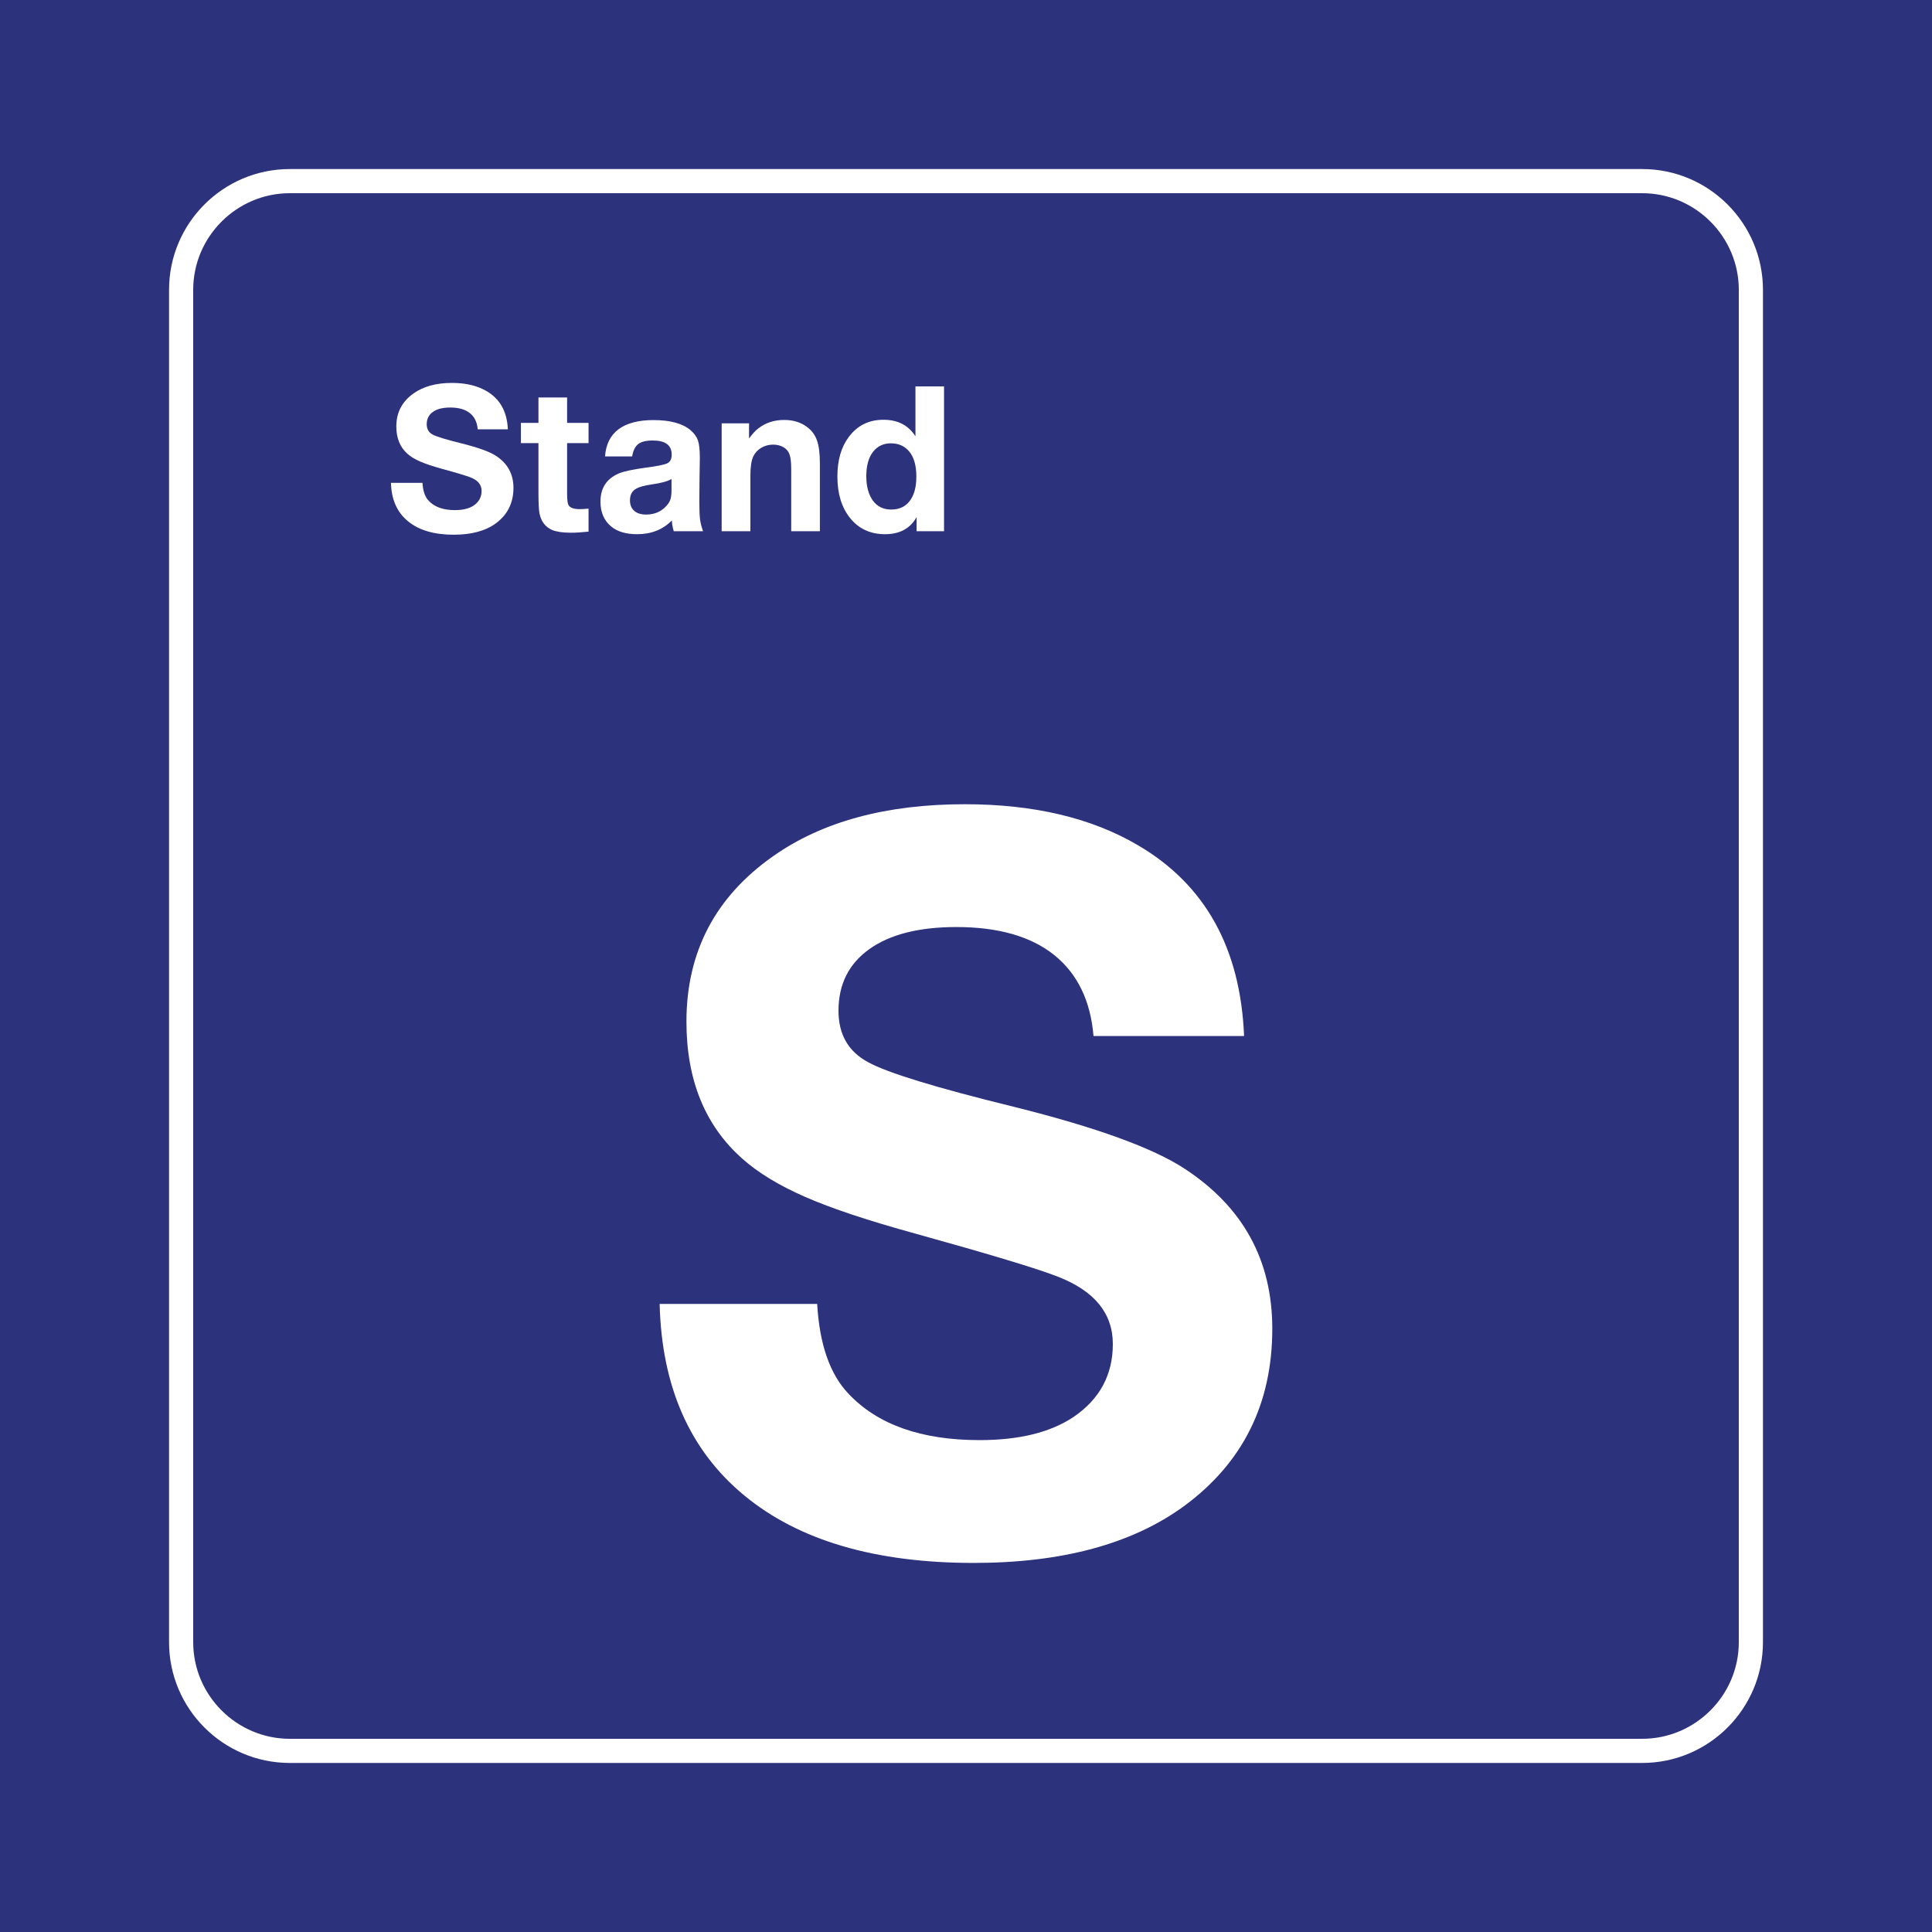 <svg class="color-immutable" width="30" height="30" viewBox="0 0 30 30" fill="none" xmlns="http://www.w3.org/2000/svg"><path d="M30 0H0V30H30V0Z" fill="#2D327D"/><path d="M25.5 3C26.325 3 27 3.675 27 4.5V25.5C27 26.325 26.325 27 25.5 27H4.5C3.675 27 3 26.325 3 25.5V4.5C3 3.675 3.675 3 4.5 3H25.5ZM25.5 2.625H4.5C3.466 2.625 2.625 3.466 2.625 4.5V25.5C2.625 26.534 3.466 27.375 4.5 27.375H25.5C26.534 27.375 27.375 26.534 27.375 25.5V4.5C27.375 3.466 26.534 2.625 25.5 2.625Z" fill="white"/><path d="M19.318 16.087H16.98C16.934 15.538 16.73 15.119 16.369 14.829C16.008 14.54 15.501 14.395 14.85 14.395C14.271 14.395 13.821 14.509 13.5 14.737C13.18 14.965 13.02 15.284 13.02 15.694C13.02 16.064 13.174 16.33 13.481 16.494C13.778 16.658 14.532 16.889 15.742 17.186C17.019 17.504 17.903 17.825 18.395 18.148C19.303 18.742 19.756 19.57 19.756 20.632C19.756 21.796 19.3 22.713 18.388 23.385C17.582 23.974 16.493 24.269 15.119 24.269C13.591 24.269 12.405 23.921 11.559 23.223C10.713 22.526 10.274 21.534 10.243 20.247H12.689C12.725 20.873 12.886 21.337 13.173 21.639C13.625 22.121 14.304 22.362 15.211 22.362C15.827 22.362 16.314 22.242 16.672 22.001C17.078 21.724 17.28 21.347 17.28 20.87C17.28 20.393 16.995 20.045 16.426 19.824C16.114 19.701 15.375 19.478 14.212 19.155C13.484 18.955 12.915 18.766 12.504 18.586C12.094 18.407 11.766 18.207 11.52 17.986C10.946 17.474 10.659 16.766 10.659 15.864C10.659 14.782 11.107 13.926 12.005 13.295C12.768 12.757 13.761 12.488 14.981 12.488C16.052 12.488 16.949 12.7 17.672 13.126C18.713 13.736 19.262 14.723 19.318 16.087Z" fill="white"/><path d="M7.886 6.666H7.418C7.409 6.556 7.368 6.472 7.296 6.415C7.224 6.357 7.122 6.328 6.992 6.328C6.876 6.328 6.786 6.35 6.722 6.396C6.658 6.442 6.626 6.505 6.626 6.588C6.626 6.661 6.657 6.715 6.718 6.748C6.778 6.78 6.929 6.827 7.171 6.886C7.426 6.95 7.603 7.014 7.701 7.078C7.883 7.197 7.973 7.363 7.973 7.575C7.973 7.808 7.882 7.991 7.7 8.126C7.539 8.244 7.321 8.303 7.046 8.303C6.74 8.303 6.503 8.233 6.334 8.093C6.165 7.954 6.077 7.755 6.071 7.498H6.56C6.567 7.623 6.599 7.716 6.657 7.776C6.747 7.873 6.883 7.921 7.064 7.921C7.187 7.921 7.285 7.897 7.357 7.849C7.438 7.793 7.478 7.718 7.478 7.623C7.478 7.527 7.421 7.458 7.307 7.413C7.245 7.389 7.097 7.344 6.864 7.28C6.719 7.24 6.605 7.202 6.523 7.166C6.441 7.13 6.375 7.09 6.326 7.046C6.211 6.943 6.154 6.802 6.154 6.621C6.154 6.405 6.244 6.234 6.423 6.108C6.576 6 6.774 5.946 7.018 5.946C7.233 5.946 7.412 5.989 7.557 6.074C7.765 6.196 7.874 6.393 7.886 6.666Z" fill="white"/><path d="M9.139 6.566V6.881H8.806V7.67C8.806 7.765 8.814 7.825 8.832 7.85C8.857 7.887 8.915 7.906 9.004 7.906C9.039 7.906 9.084 7.903 9.139 7.898V8.255C9.039 8.266 8.947 8.272 8.863 8.272C8.735 8.272 8.639 8.257 8.572 8.229C8.468 8.183 8.404 8.098 8.378 7.976C8.367 7.924 8.361 7.816 8.361 7.652V6.881H8.089V6.566H8.361V6.172H8.806V6.566H9.139Z" fill="white"/><path d="M10.917 8.249H10.462C10.443 8.183 10.433 8.127 10.433 8.081C10.293 8.224 10.113 8.295 9.893 8.295C9.721 8.295 9.586 8.255 9.49 8.175C9.379 8.083 9.324 7.954 9.324 7.789C9.324 7.579 9.419 7.433 9.608 7.352C9.685 7.319 9.827 7.289 10.033 7.261C10.21 7.238 10.321 7.215 10.364 7.193C10.408 7.171 10.43 7.126 10.43 7.06C10.43 6.913 10.332 6.84 10.137 6.84C10.034 6.84 9.958 6.858 9.911 6.895C9.863 6.932 9.831 6.996 9.816 7.087H9.395C9.408 6.901 9.478 6.76 9.605 6.665C9.733 6.57 9.914 6.523 10.148 6.523C10.408 6.523 10.6 6.576 10.724 6.681C10.781 6.731 10.819 6.783 10.838 6.84C10.857 6.896 10.867 6.985 10.867 7.107C10.867 7.133 10.865 7.246 10.862 7.446C10.86 7.648 10.859 7.764 10.859 7.793C10.859 7.915 10.863 8.005 10.87 8.062C10.877 8.119 10.893 8.181 10.917 8.249ZM10.427 7.438C10.369 7.474 10.265 7.502 10.113 7.523C10.006 7.539 9.929 7.56 9.882 7.586C9.815 7.622 9.782 7.683 9.782 7.769C9.782 7.839 9.804 7.893 9.848 7.932C9.892 7.971 9.954 7.99 10.033 7.99C10.164 7.99 10.27 7.944 10.351 7.852C10.38 7.82 10.4 7.787 10.411 7.753C10.421 7.718 10.427 7.673 10.427 7.616V7.438Z" fill="white"/><path d="M11.631 6.574V6.809C11.683 6.737 11.732 6.684 11.777 6.651C11.888 6.565 12.021 6.521 12.177 6.521C12.314 6.521 12.431 6.556 12.526 6.626C12.602 6.681 12.655 6.751 12.685 6.836C12.716 6.921 12.731 7.04 12.731 7.194V8.249H12.286V7.287C12.286 7.18 12.277 7.101 12.258 7.051C12.241 7.006 12.211 6.972 12.169 6.946C12.121 6.918 12.066 6.904 12.005 6.904C11.937 6.904 11.876 6.921 11.82 6.954C11.765 6.986 11.724 7.031 11.697 7.087C11.667 7.151 11.652 7.25 11.652 7.384V8.249H11.206V6.574H11.631Z" fill="white"/><path d="M14.659 6V8.249H14.233V8.029C14.135 8.206 13.971 8.295 13.743 8.295C13.515 8.295 13.334 8.211 13.2 8.044C13.069 7.881 13.003 7.666 13.003 7.4C13.003 7.148 13.061 6.945 13.177 6.789C13.31 6.608 13.491 6.518 13.718 6.518C13.941 6.518 14.106 6.604 14.215 6.775V6H14.659ZM13.834 6.884C13.719 6.884 13.627 6.927 13.558 7.014C13.487 7.104 13.452 7.231 13.452 7.395C13.452 7.555 13.487 7.682 13.557 7.777C13.623 7.867 13.718 7.912 13.841 7.912C13.964 7.912 14.06 7.867 14.127 7.778C14.195 7.689 14.229 7.563 14.229 7.401C14.229 7.232 14.193 7.103 14.121 7.014C14.05 6.927 13.954 6.884 13.834 6.884Z" fill="white"/></svg>
